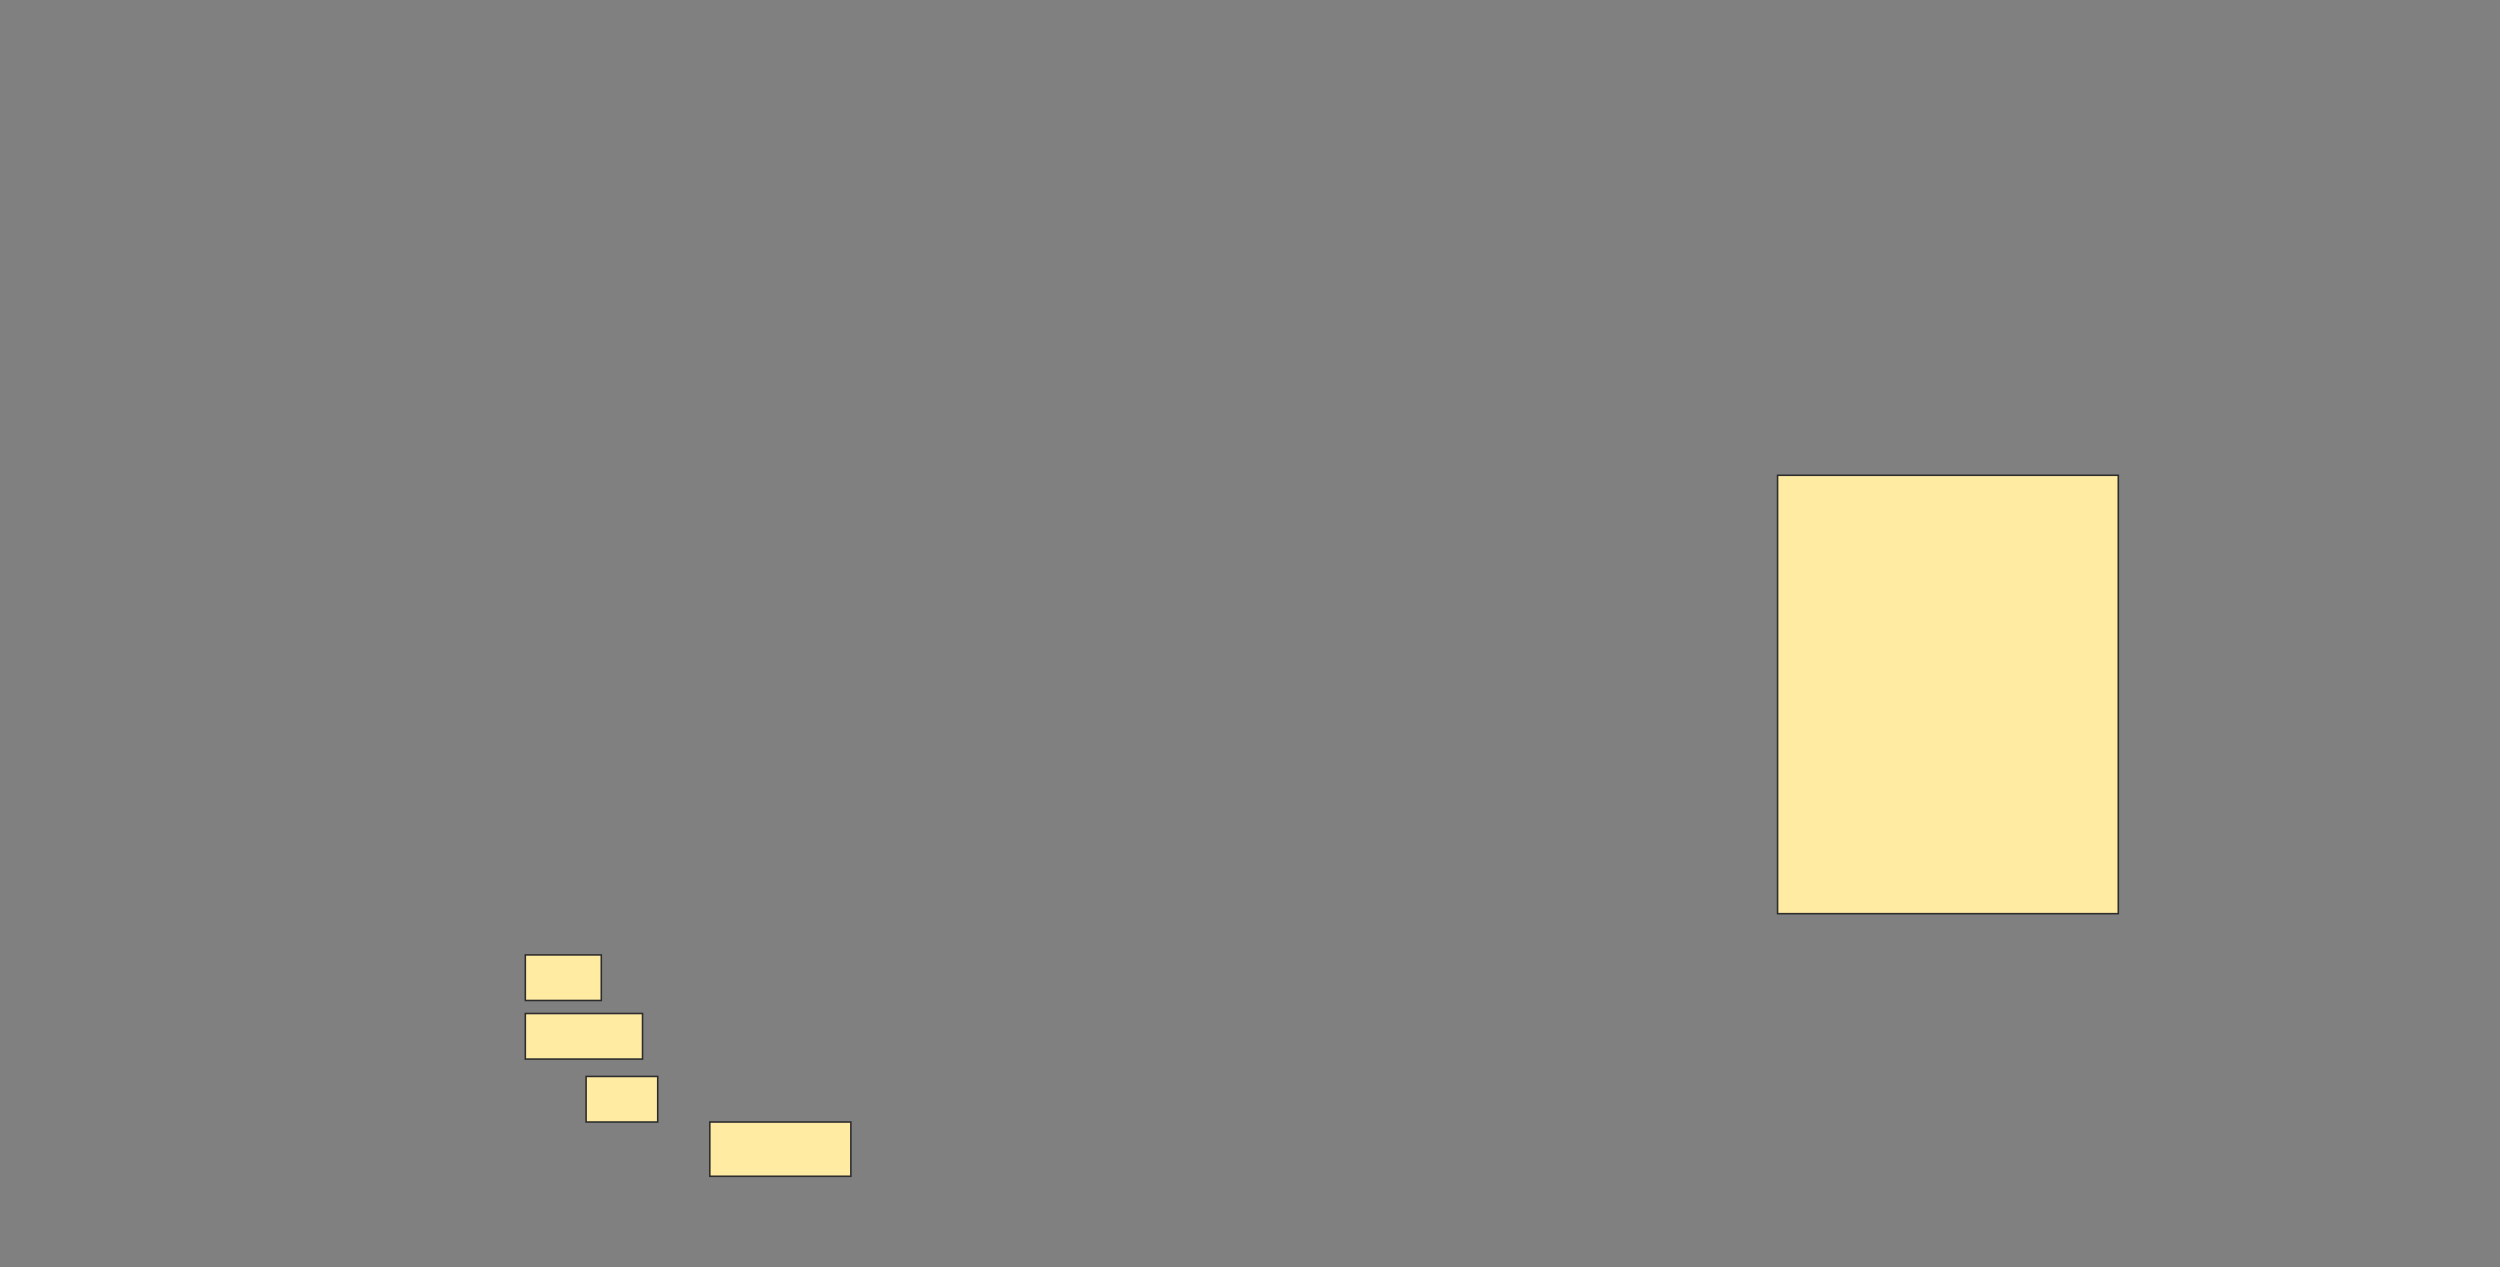 <svg xmlns="http://www.w3.org/2000/svg" width="1578" height="800">
 <rect width="100%" height="100%" fill="#808080" stroke="none"/>
 <!-- Created with Image Occlusion Enhanced -->
 <g>
  <title>Labels</title>
 </g>
 <g>
  <title>Masks</title>
  
  <rect stroke="#2D2D2D" id="3ebc7de0780b4ba8b32f9f71e75a610a-ao-1" height="276.712" width="215.069" y="300" x="1122" fill="#FFEBA2"/>
  
  <g id="3ebc7de0780b4ba8b32f9f71e75a610a-ao-3">
   <rect height="28.767" width="47.945" y="602.74" x="331.589" stroke-linecap="null" stroke-linejoin="null" stroke-dasharray="null" stroke="#2D2D2D" fill="#FFEBA2"/>
   <rect height="28.767" width="73.973" y="639.726" x="331.589" stroke-linecap="null" stroke-linejoin="null" stroke-dasharray="null" stroke="#2D2D2D" fill="#FFEBA2"/>
   <rect height="28.767" width="45.205" y="679.452" x="369.945" stroke-linecap="null" stroke-linejoin="null" stroke-dasharray="null" stroke="#2D2D2D" fill="#FFEBA2"/>
   <rect height="34.247" width="89.041" y="708.219" x="448.027" stroke-linecap="null" stroke-linejoin="null" stroke-dasharray="null" stroke="#2D2D2D" fill="#FFEBA2"/>
  </g>
 </g>
</svg>
